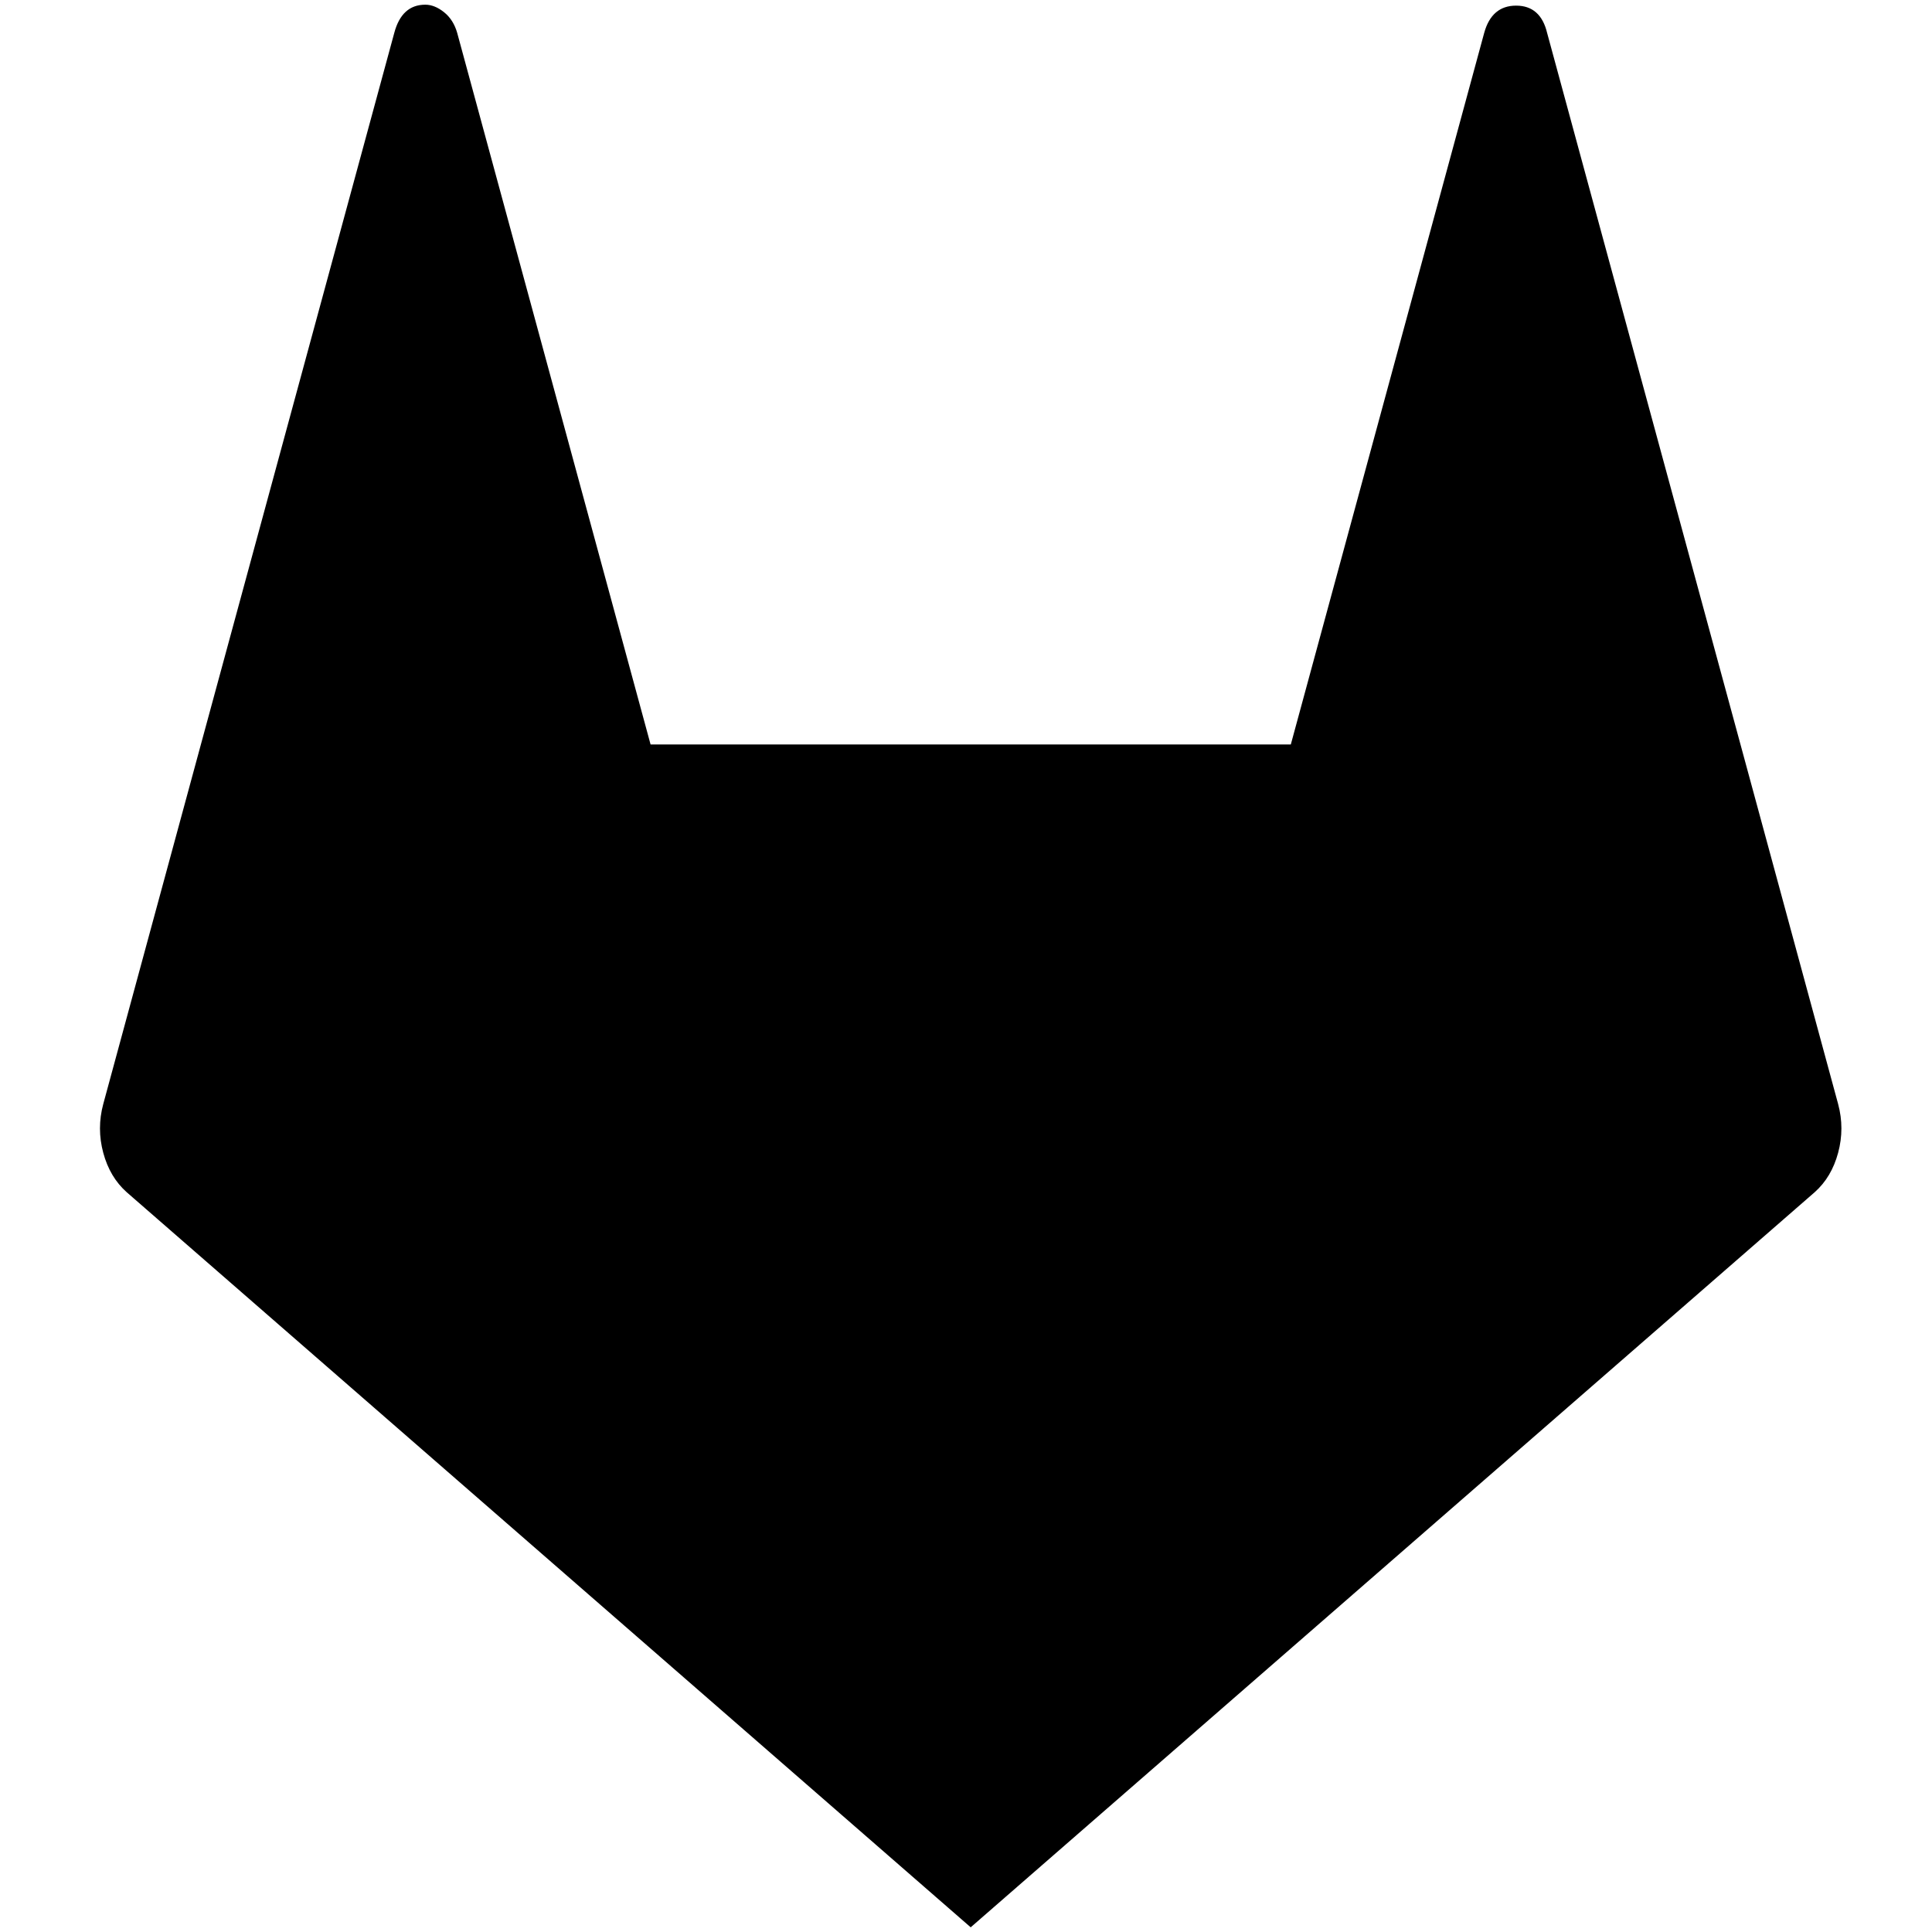<?xml version="1.0" standalone="no"?>
<!DOCTYPE svg PUBLIC "-//W3C//DTD SVG 1.1//EN" "http://www.w3.org/Graphics/SVG/1.1/DTD/svg11.dtd" >
<svg xmlns="http://www.w3.org/2000/svg" xmlns:xlink="http://www.w3.org/1999/xlink" version="1.1" width="2048" height="2048" viewBox="-10 0 2058 2048">
   <path fill="currentColor"
d="M443 0q10 0 20 8t14 22l206 758h682l206 -758q8 -29 34 -29t33 29l206 758l104 383q7 26 0 52t-25 42l-899 783l-899 -783q-18 -16 -25 -42t0 -52l104 -383l206 -758q8 -30 33 -30z" />
</svg>
